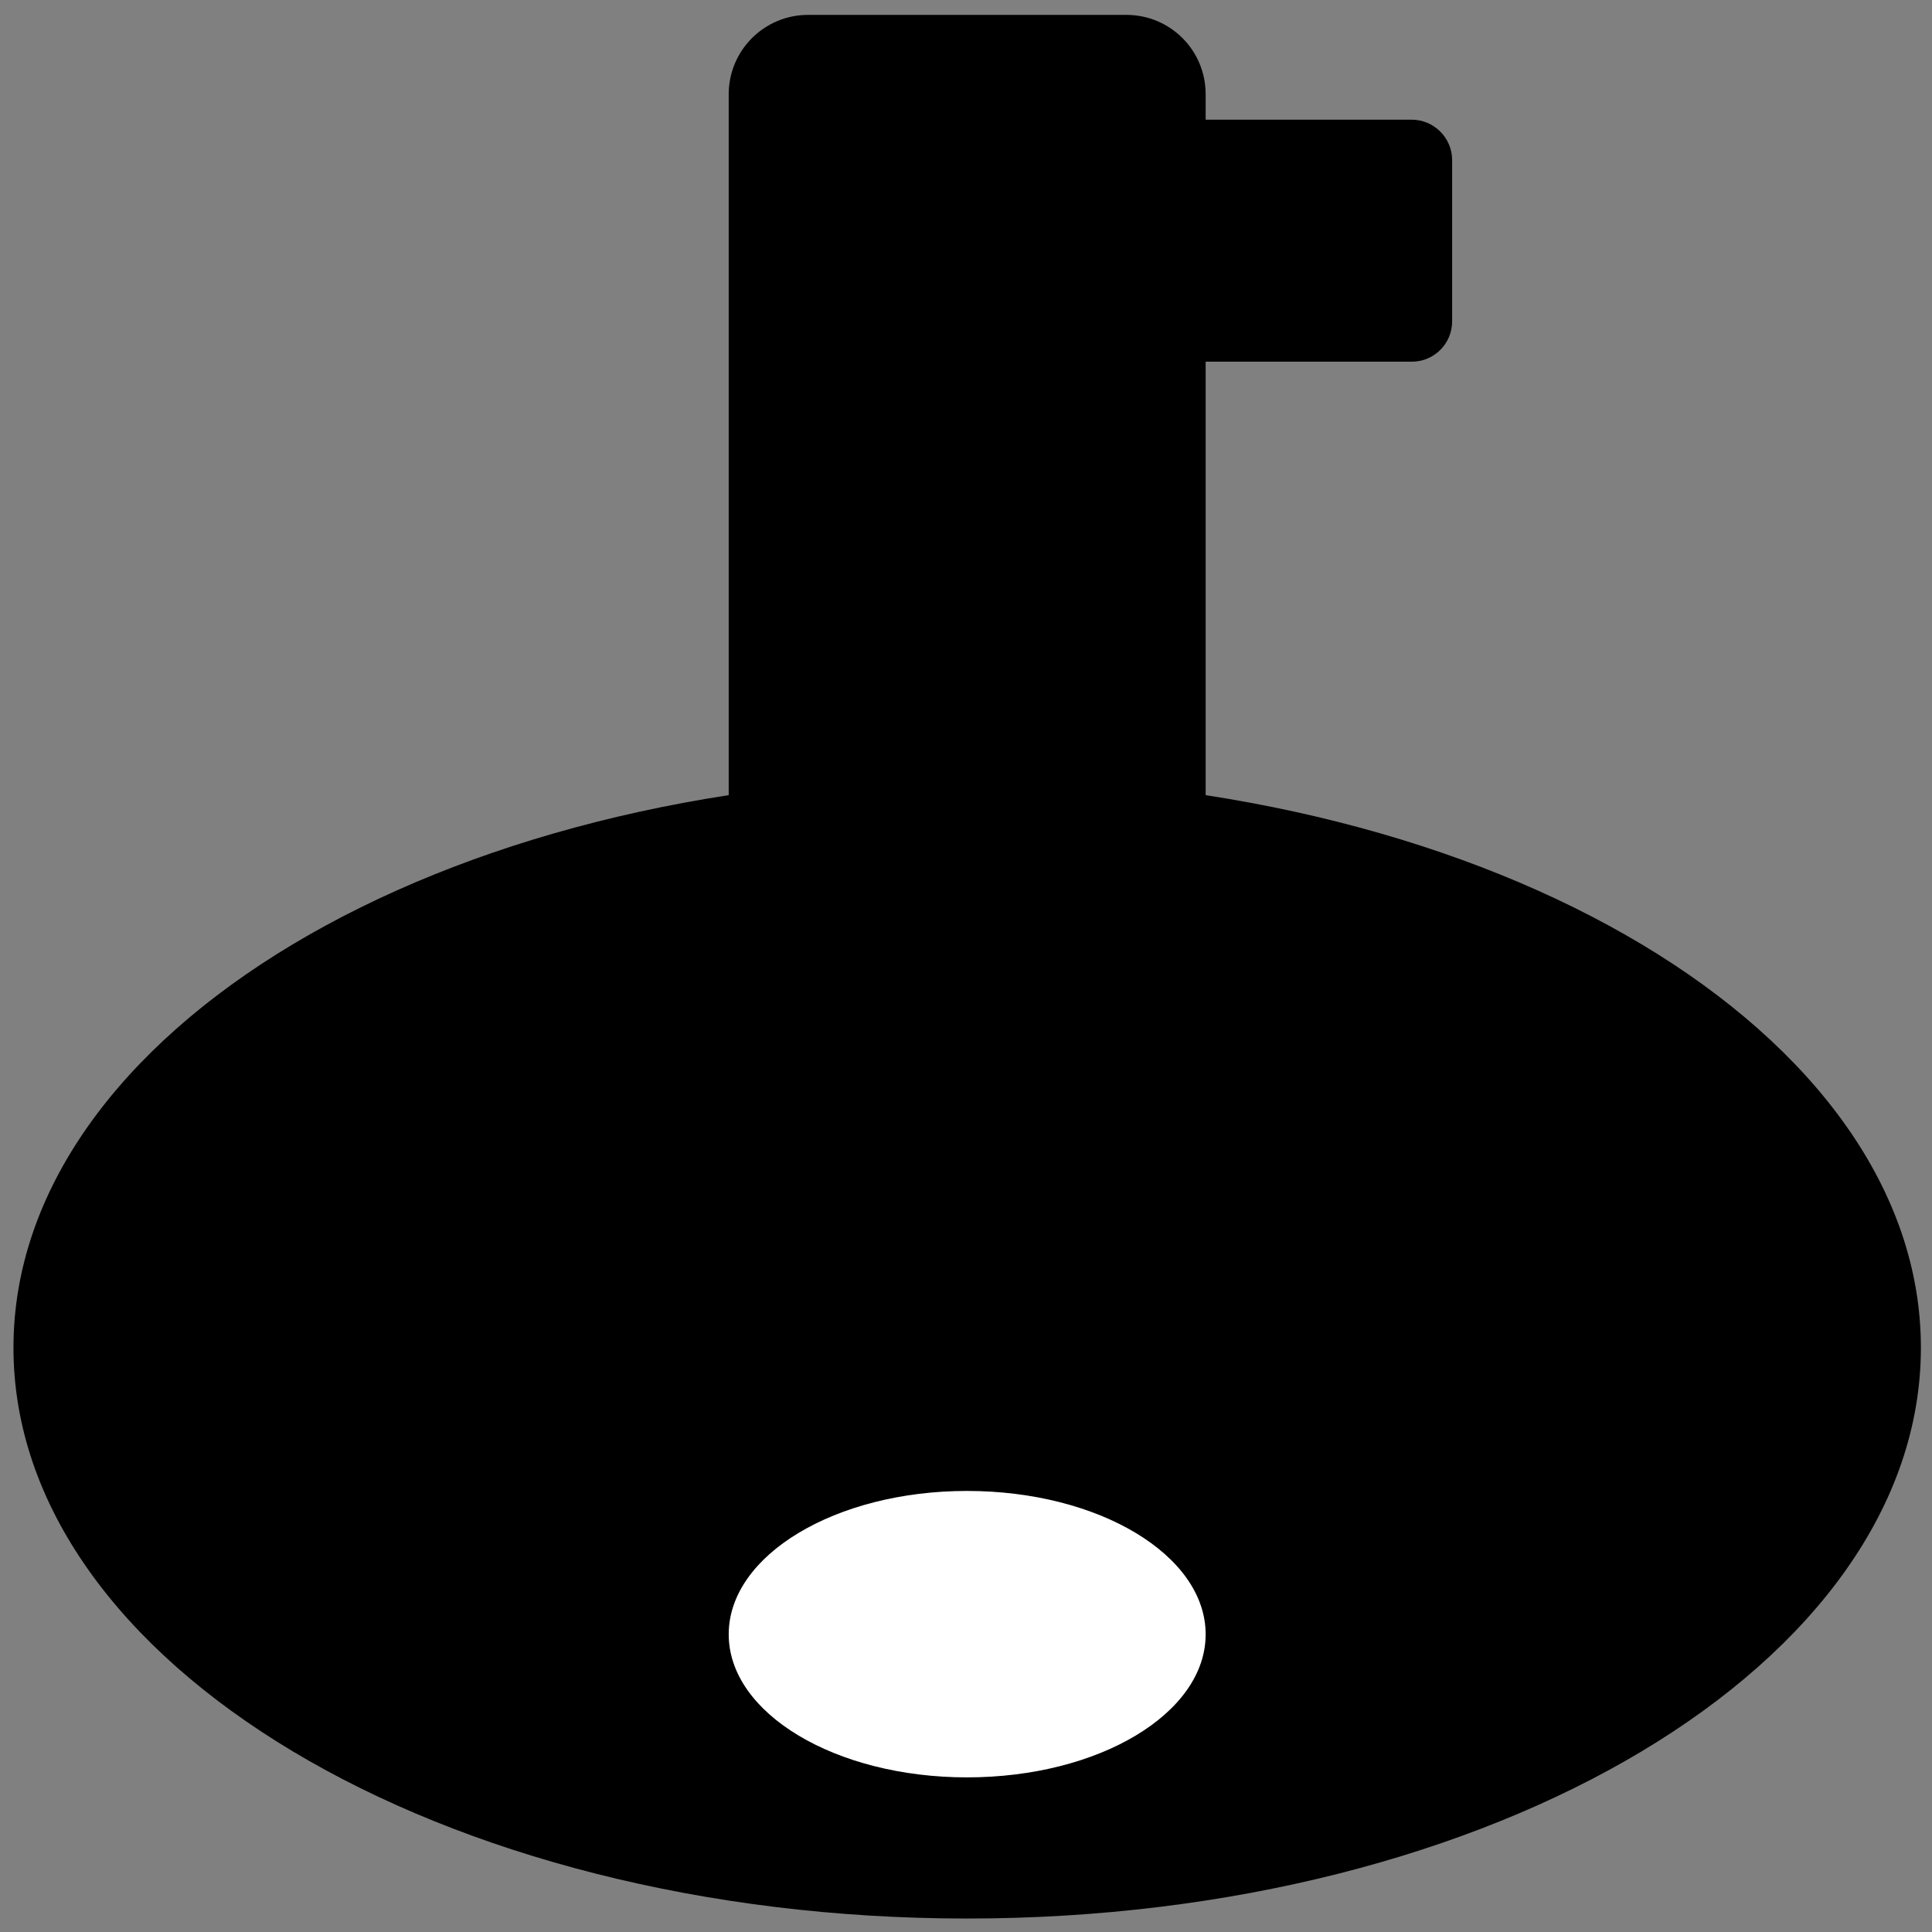 <?xml version="1.0" encoding="UTF-8" standalone="no"?>
<!DOCTYPE svg PUBLIC "-//W3C//DTD SVG 1.1//EN" "http://www.w3.org/Graphics/SVG/1.1/DTD/svg11.dtd">
<!-- Generated by Microsoft Visio, SVG Export keyIcon.svg keyIcon -->
<svg xmlns="http://www.w3.org/2000/svg" xmlns:xlink="http://www.w3.org/1999/xlink" xmlns:ev="http://www.w3.org/2001/xml-events"
		xmlns:v="http://schemas.microsoft.com/visio/2003/SVGExtensions/" width="0.797in" height="0.797in"
		viewBox="0 0 57.4 57.4" xml:space="preserve" color-interpolation-filters="sRGB" class="st3">
	<rect x="0" y="0" width="57.4" height="57.4" fill="#808080" stroke="none"/>
	<v:documentProperties v:langID="1033" v:metric="true" v:viewMarkup="false">
		<v:userDefs>
			<v:ud v:nameU="msvSubprocessMaster" v:prompt="" v:val="VT4(Rectangle)"/>
			<v:ud v:nameU="msvNoAutoConnect" v:val="VT0(1):26"/>
		</v:userDefs>
	</v:documentProperties>

	<style type="text/css">
	<![CDATA[
		.st1 {fill:#000000;stroke:none;stroke-linecap:round;stroke-linejoin:round;stroke-width:0.75}
		.st2 {fill:#ffffff;stroke:none;stroke-linecap:round;stroke-linejoin:round;stroke-width:0.75}
		.st3 {fill:none;fill-rule:evenodd;font-size:12px;overflow:visible;stroke-linecap:square;stroke-miterlimit:3}
	]]>
	</style>

	<g v:mID="26" v:index="7" v:groupContext="foregroundPage">
		<v:userDefs>
			<v:ud v:nameU="msvThemeOrder" v:val="VT0(0):26"/>
		</v:userDefs>
		<title>keyIcon</title>
		<v:pageProperties v:drawingScale="0.0138889" v:pageScale="0.0138889" v:drawingUnits="29" v:shadowOffsetX="8.50394"
				v:shadowOffsetY="-8.50394"/>
		<g id="group1-1" transform="translate(0.4,-0.4)" v:mID="1" v:groupContext="group">
			<title>Sheet.1</title>
			<g id="shape2-2" v:mID="2" v:groupContext="shape">
				<title>Sheet.2</title>
				<path d="M0 40.44 C-0 31.08 12.69 23.49 28.33 23.49 C43.99 23.49 56.67 31.08 56.67 40.44 C56.67 49.81 43.99 57.4
							 28.33 57.4 C12.69 57.4 0 49.81 0 40.44 Z" class="st1"/>
			</g>
			<g id="shape3-4" v:mID="3" v:groupContext="shape" transform="translate(21.25,-22.648)">
				<title>Sheet.3</title>
				<path d="M0 25.85 C0 24.54 1.06 23.49 2.36 23.49 L11.81 23.49 C13.12 23.49 14.17 24.54 14.17 25.85 L14.17 55.05 C14.17
							 56.35 13.12 57.4 11.81 57.4 L2.36 57.4 C1.06 57.4 0 56.35 0 55.05 L0 25.85 Z" class="st1"/>
			</g>
			<g id="shape4-6" v:mID="4" v:groupContext="shape" transform="translate(28.573,-46.254)">
				<title>Sheet.4</title>
				<path d="M0 56.2 C0 56.87 0.54 57.4 1.2 57.4 L12.97 57.4 C13.63 57.4 14.17 56.87 14.17 56.2 L14.17 51.41 C14.17 50.75
							 13.63 50.21 12.97 50.21 L1.2 50.21 C0.54 50.21 0 50.75 0 51.41 L0 56.2 Z" class="st1"/>
			</g>
			<g id="shape5-8" v:mID="5" v:groupContext="shape" transform="translate(21.25,-4.194)">
				<title>Sheet.5</title>
				<path d="M0 53.15 C0 50.8 3.17 48.89 7.08 48.89 C11 48.89 14.17 50.8 14.17 53.15 C14.17 55.5 11 57.4 7.08 57.4 C3.17
							 57.4 -0 55.5 0 53.15 Z" class="st2"/>
			</g>
		</g>
	</g>
</svg>

